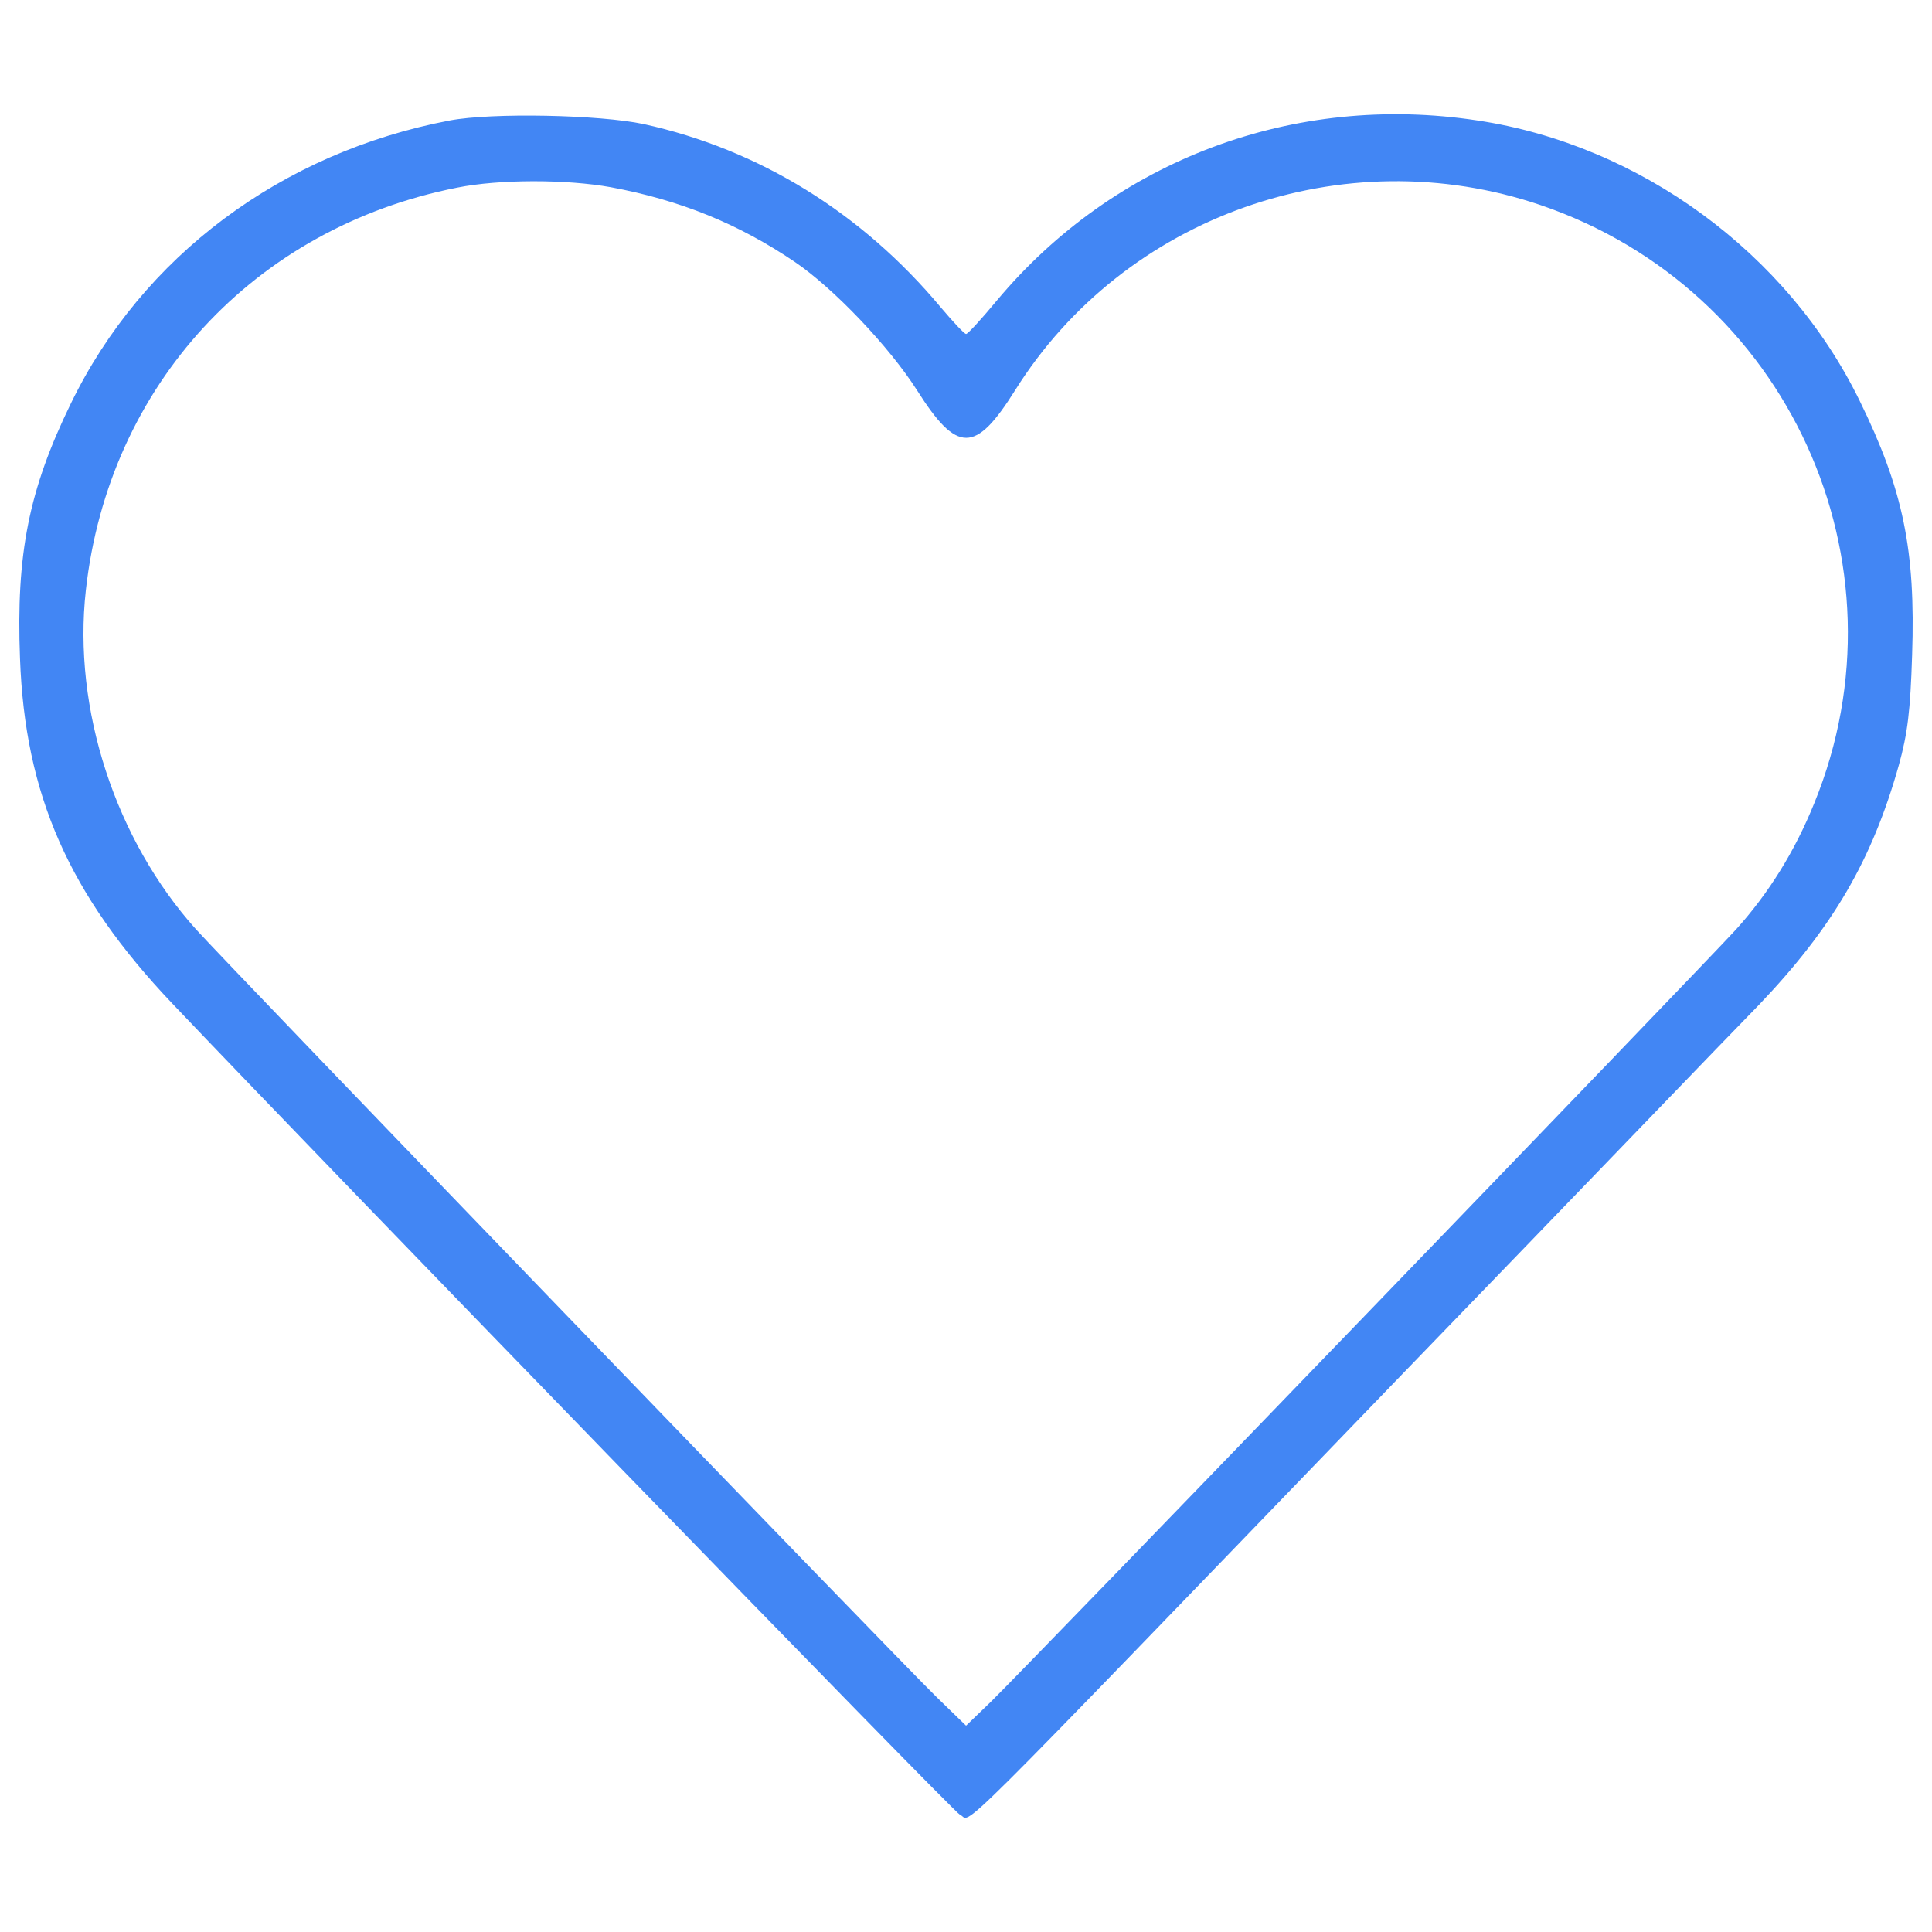 <?xml version="1.0" encoding="utf-8"?>
<!-- Svg Vector Icons : http://www.onlinewebfonts.com/icon -->
<!DOCTYPE svg PUBLIC "-//W3C//DTD SVG 1.1//EN" "http://www.w3.org/Graphics/SVG/1.1/DTD/svg11.dtd">
<svg version="1.1" xmlns="http://www.w3.org/2000/svg" xmlns:xlink="http://www.w3.org/1999/xlink" x="0px" y="0px" viewBox="0 0 1000 1000" enable-background="new 0 0 1000 1000" fill = "#4286f4" width="100px" height="100px" xml:space="preserve">
<g><g transform="translate(0,511) scale(0.1,-0.1)"><path d="M2327.5,4486.4C1457.3,4320.6,736.7,3784.2,366,3019.9c-216.4-444.3-283.2-775.8-262.5-1316.8C128.9,996.3,356.8,478.3,893.2-85.7c847.2-890.9,4044.9-4185.3,4074.8-4196.9c71.4-27.6-142.7-241.7,2253.8,2242.3C8122-1110.2,8966.9-230.7,9105.1-90.3c382.2,400.6,584.8,748.2,722.9,1238.6c46,165.8,59.9,280.9,69.1,570.9c18.4,543.3-46,856.4-271.7,1316.8c-373,764.3-1137.3,1323.8-1977.6,1450.4c-948.5,145-1878.6-202.6-2488.6-932.4c-78.3-94.4-149.6-172.7-158.8-172.7c-9.2,0-66.8,62.2-131.2,138.1c-407.5,488.1-939.3,817.3-1537.9,948.5C3103.3,4516.3,2546.2,4527.8,2327.5,4486.4z M3160.9,4141.1c359.1-66.8,660.7-188.8,953.1-386.8c200.3-135.8,488.1-437.4,633.1-665.3c207.2-326.9,301.6-326.9,506.5,0c566.3,904.8,1701.3,1305.3,2718.9,960c1280-435.1,1926.9-1850.9,1418.2-3096.4c-101.3-250.9-237.1-467.3-405.2-653.8C8815,112.3,5324.9-3506.7,5129.2-3697.8l-128.9-124.3l-151.9,147.4C4625.1-3456.1,1187.9,107.7,1015.3,298.8c-416.7,462.7-640,1141.9-570.9,1756.6c117.4,1059,870.2,1876.3,1922.3,2083.5C2583,4182.5,2930.7,4182.5,3160.9,4141.1z"/></g></g>
</svg>